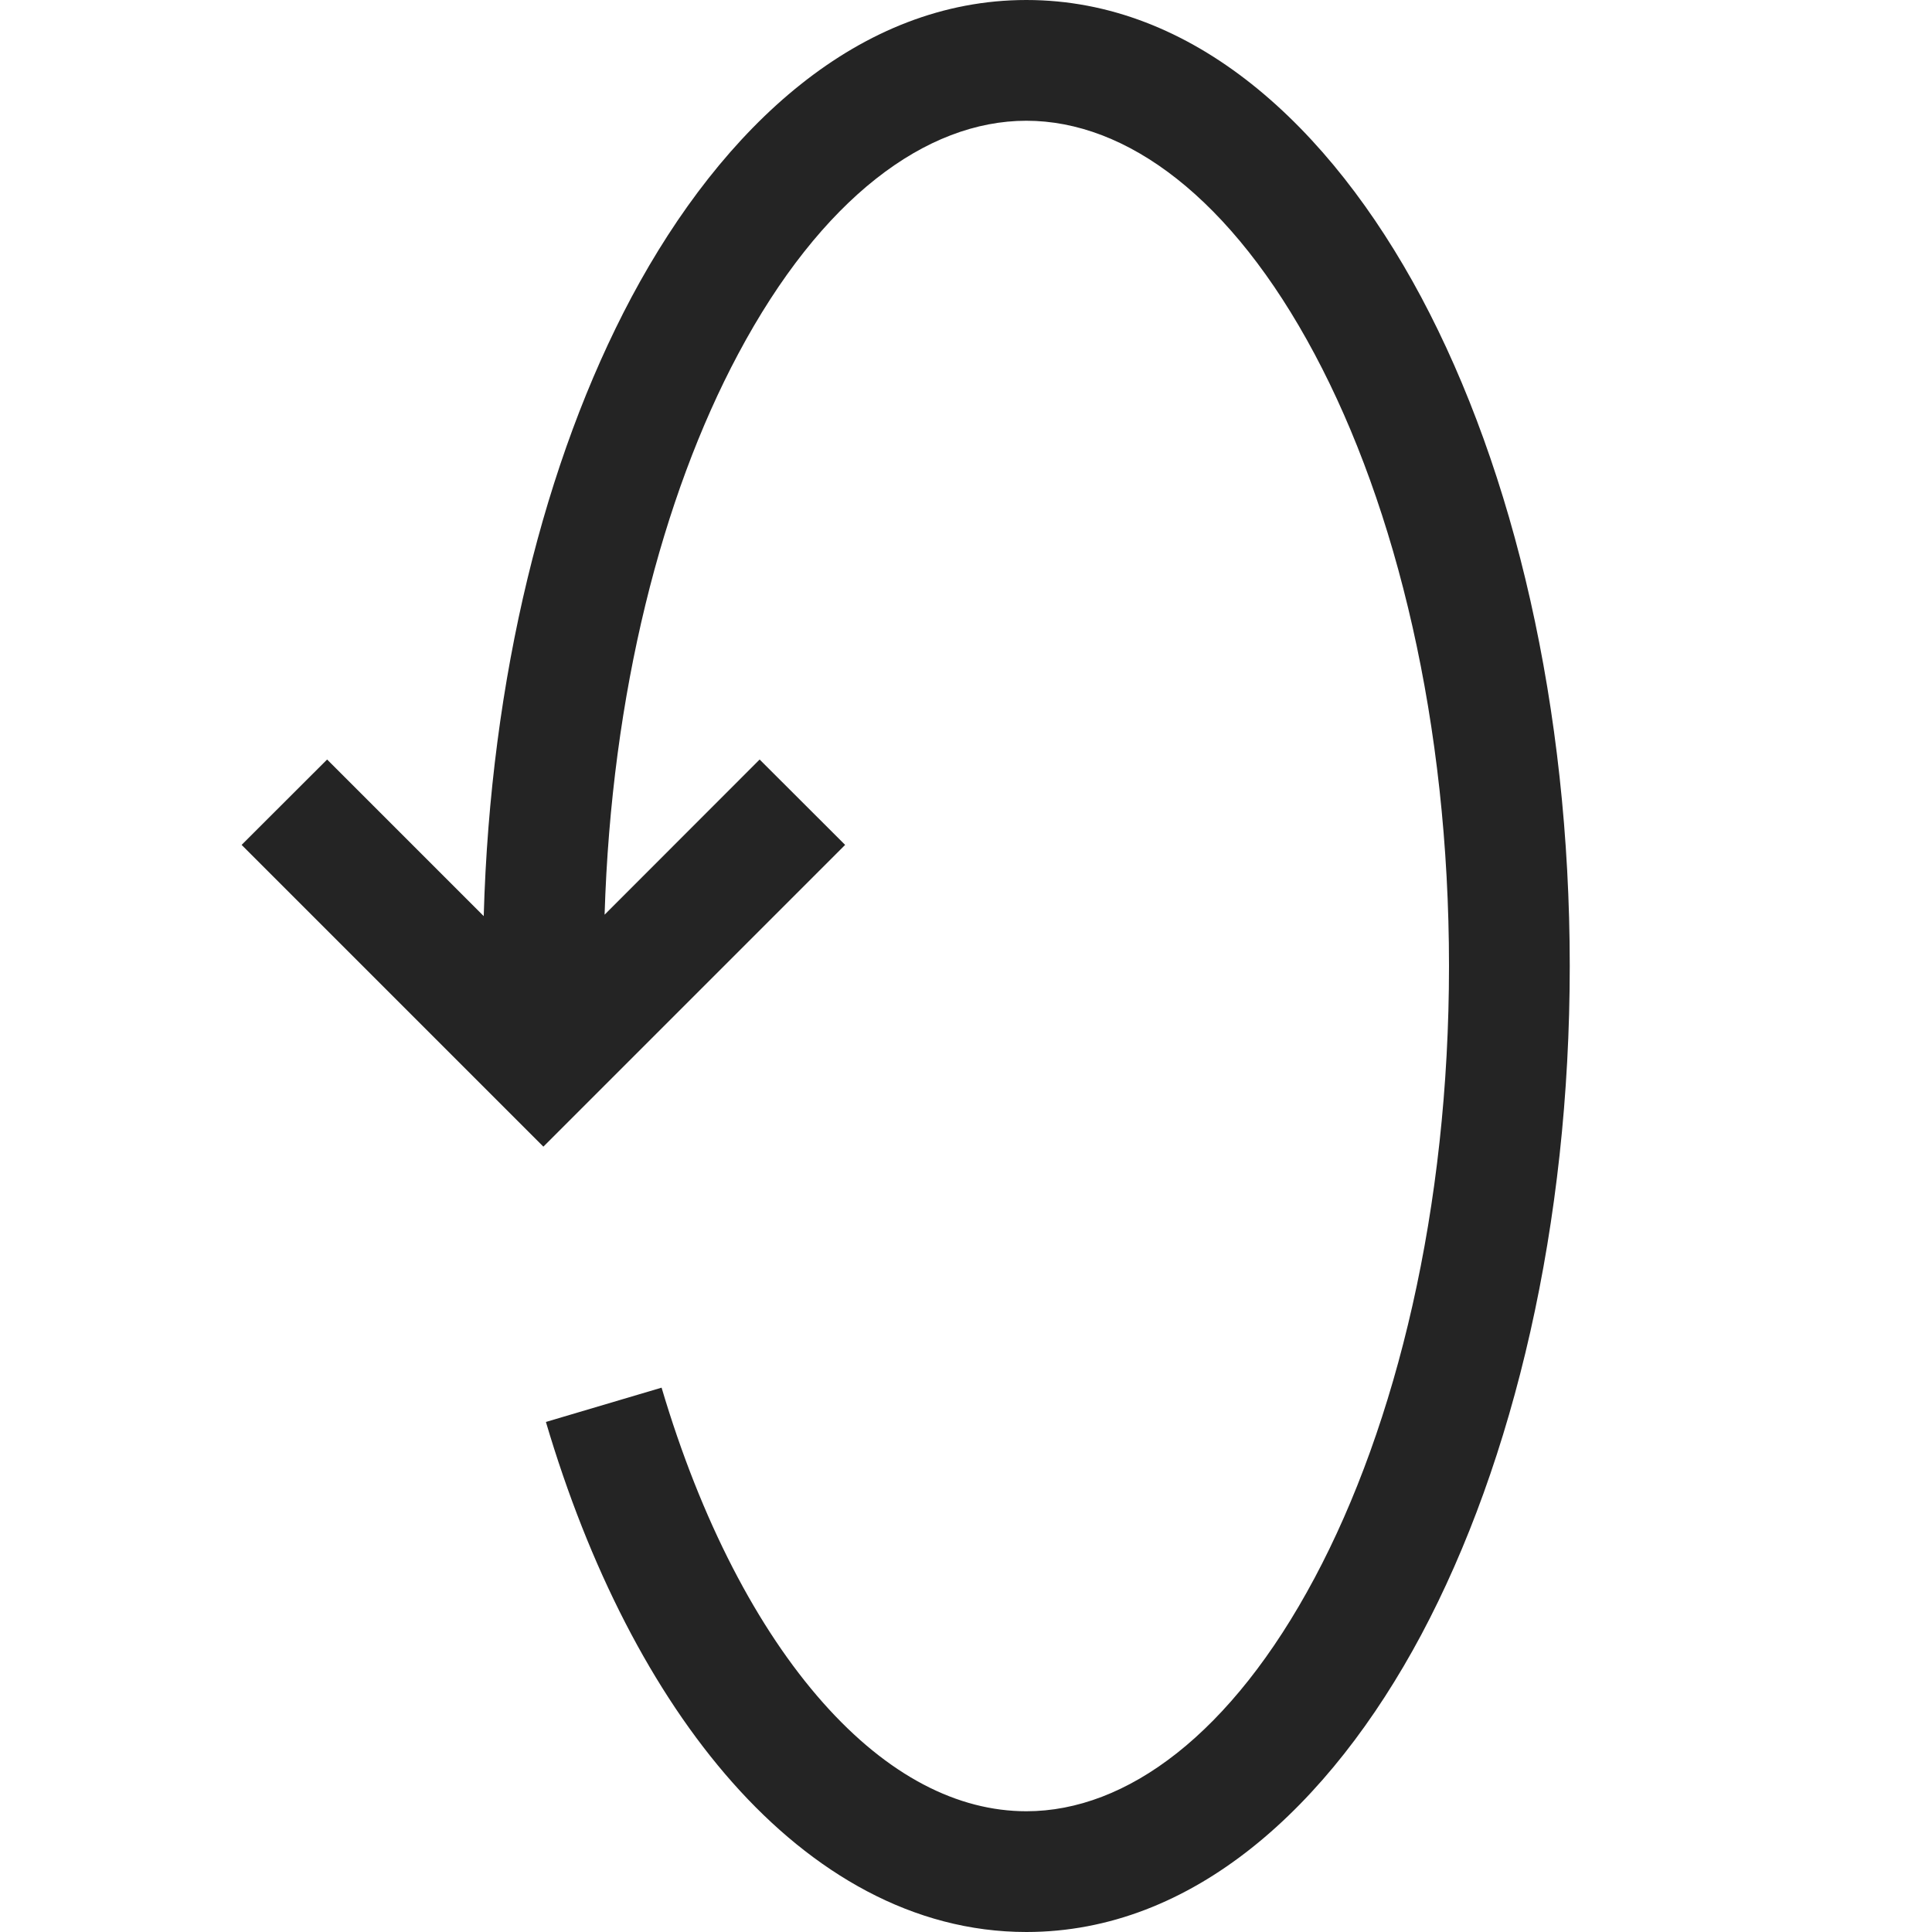 <?xml version="1.0" encoding="UTF-8"?>
<svg width="16" height="16" viewBox="0 0 16 16" version="1.1" xmlns="http://www.w3.org/2000/svg" xmlns:xlink="http://www.w3.org/1999/xlink">
    <title>icon/light/arrow-rotate-vertical</title>
    <g id="icon/light/arrow-rotate-vertical" stroke="none" stroke-width="1" fill="none" fill-rule="evenodd">
        <path d="M5.007,7.575 C5.063,5.742 5.483,4.113 6.113,2.932 C6.802,1.639 7.67,1 8.5,1 C9.33,1 10.198,1.639 10.887,2.932 C11.565,4.203 12,5.994 12,8 C12,10.006 11.565,11.797 10.887,13.068 C10.198,14.361 9.33,15 8.5,15 C7.933,15 7.354,14.708 6.815,14.1 C6.275,13.491 5.806,12.596 5.479,11.492 L4.521,11.776 C4.876,12.977 5.404,14.015 6.067,14.763 C6.731,15.512 7.561,16 8.5,16 C9.879,16 11.011,14.96 11.77,13.539 C12.539,12.096 13,10.136 13,8 C13,5.863 12.539,3.904 11.77,2.461 C11.011,1.04 9.879,0 8.5,0 C7.121,0 5.989,1.04 5.23,2.461 C4.511,3.811 4.061,5.612 4.006,7.587 L2.709,6.29 L2.001,6.997 L4.5,9.496 L6.999,6.997 L6.291,6.29 L5.007,7.575 Z" id="shape" fill="#242424"></path>
    </g>
</svg>